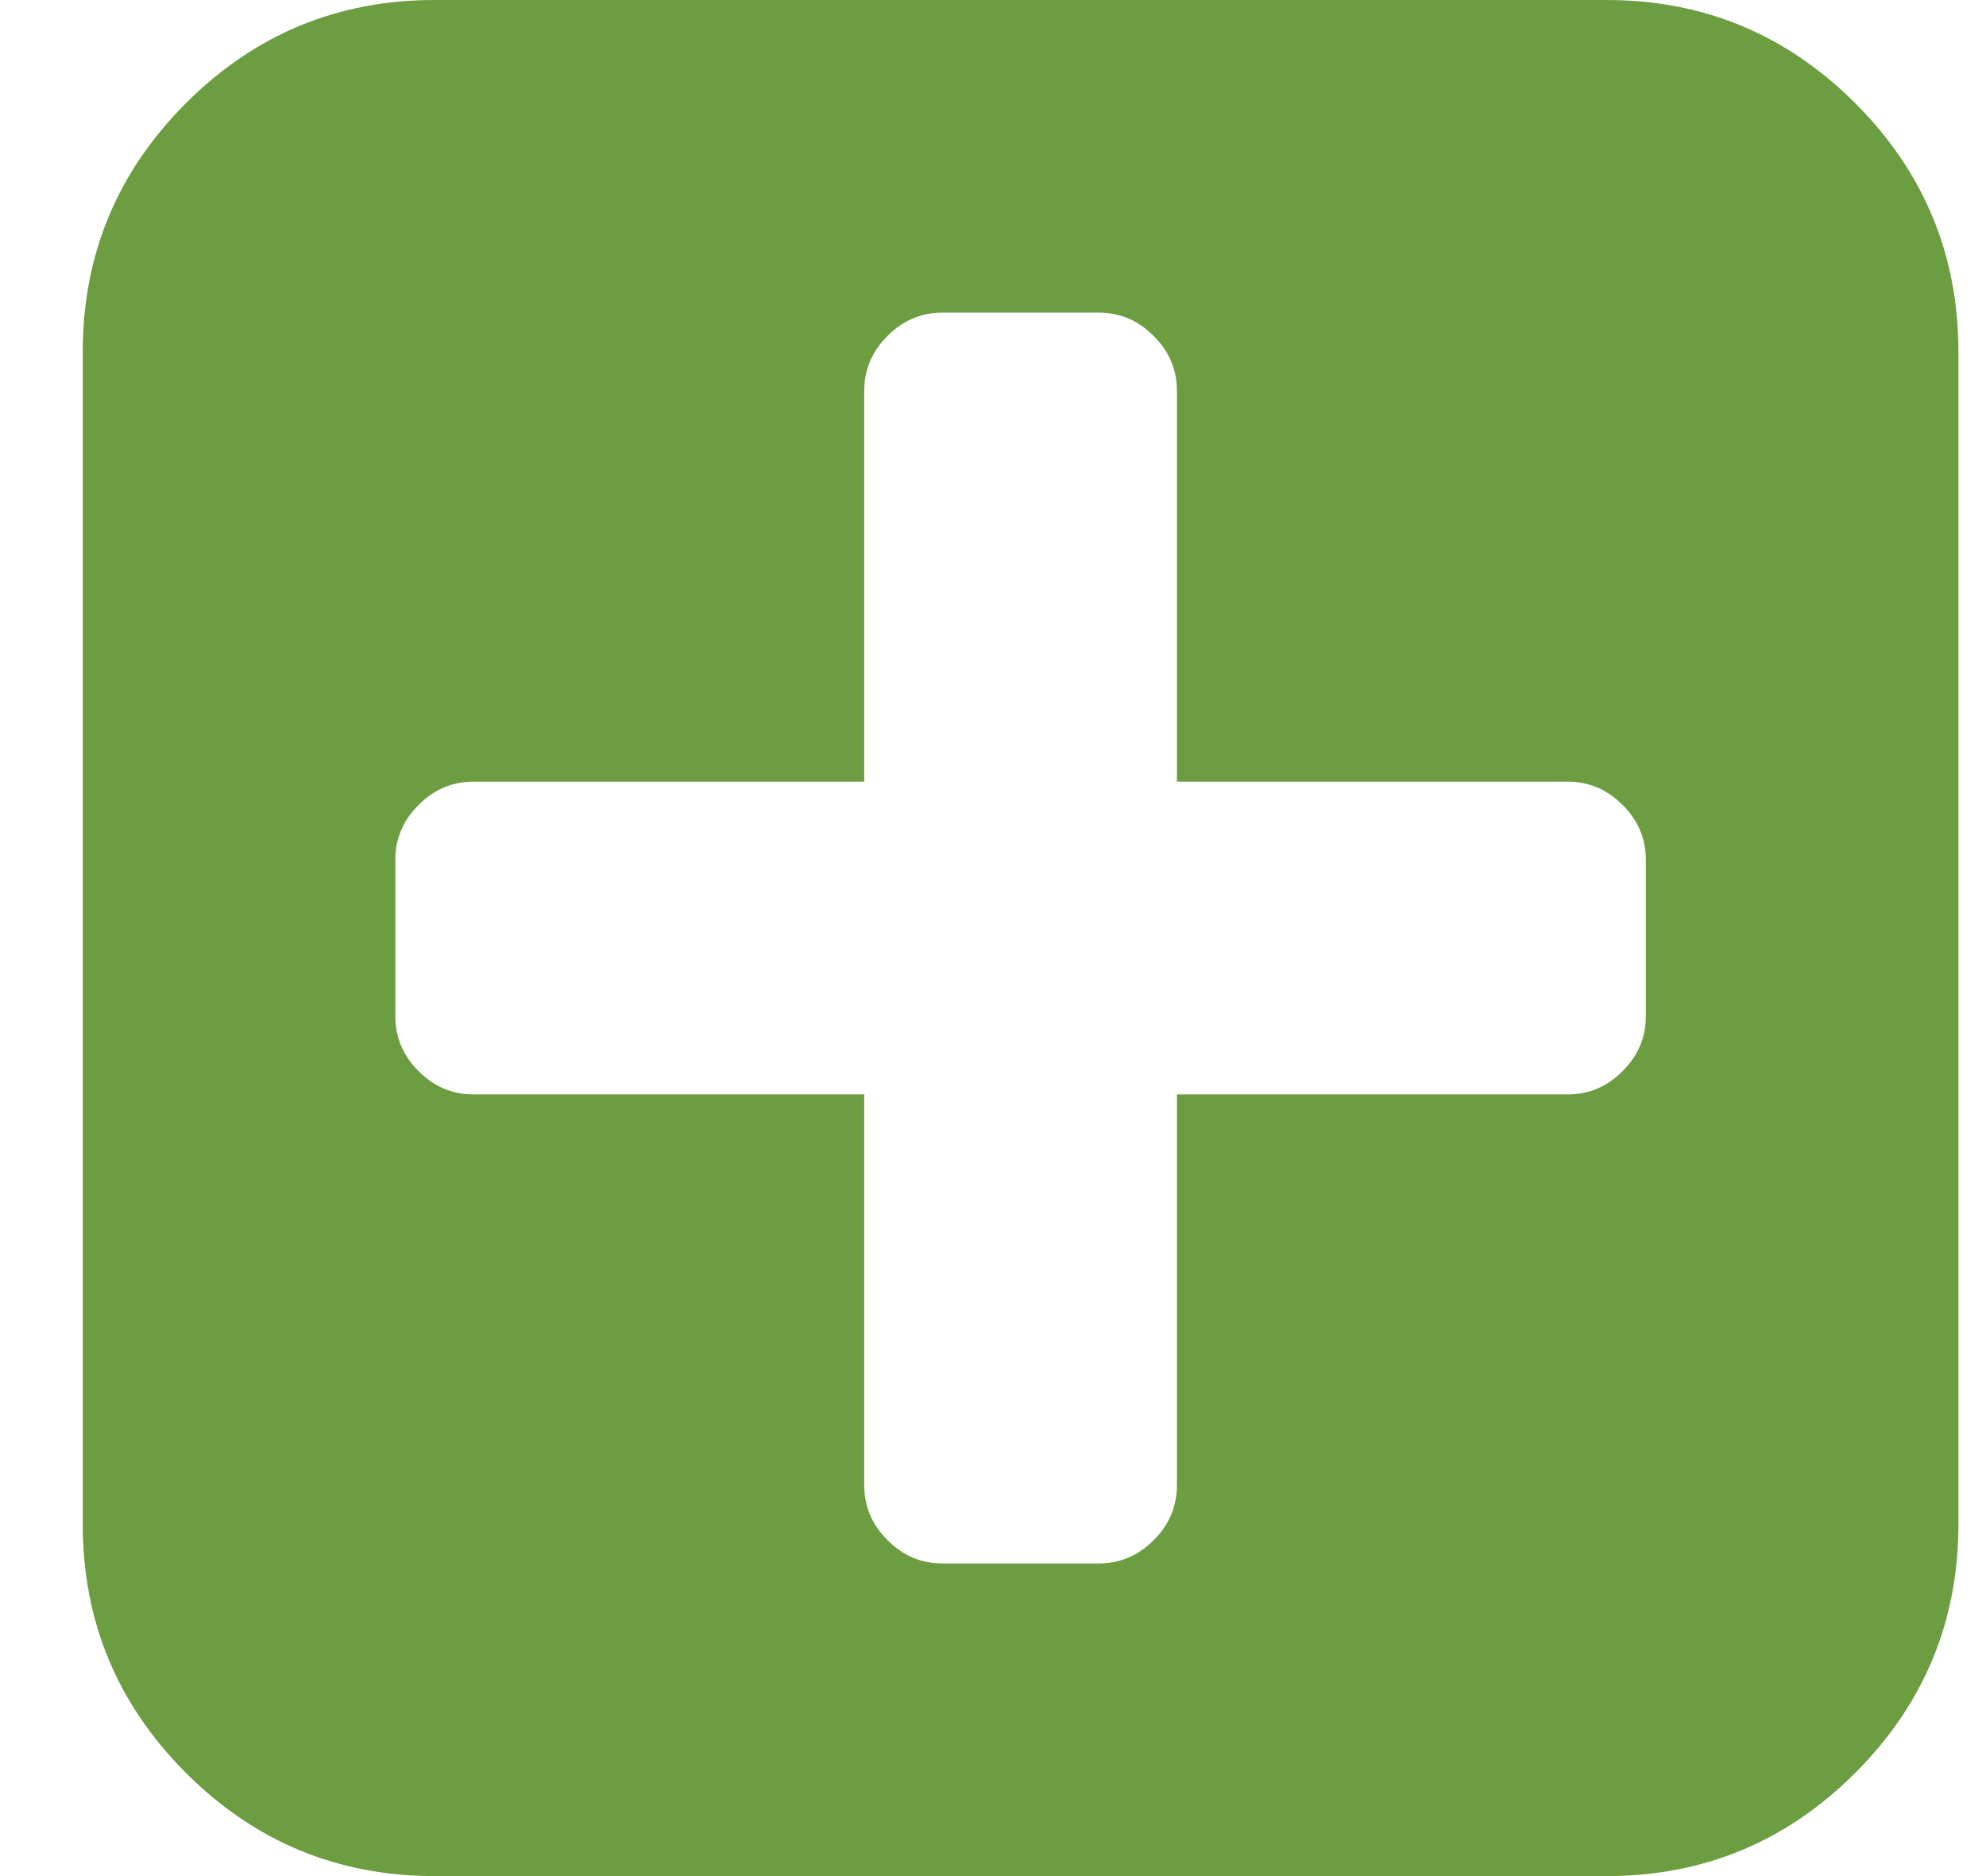 <svg width="18" height="17" viewBox="0 0 18 17" fill="none" xmlns="http://www.w3.org/2000/svg">
<path d="M14.917 9.208V7.792C14.917 7.6 14.847 7.434 14.706 7.294C14.566 7.153 14.4 7.083 14.208 7.083H10.667V3.542C10.667 3.35 10.597 3.184 10.456 3.044C10.316 2.903 10.15 2.833 9.958 2.833H8.542C8.35 2.833 8.184 2.903 8.044 3.044C7.903 3.184 7.833 3.35 7.833 3.542V7.083H4.292C4.1 7.083 3.934 7.153 3.794 7.294C3.653 7.434 3.583 7.6 3.583 7.792V9.208C3.583 9.4 3.653 9.566 3.794 9.706C3.934 9.847 4.1 9.917 4.292 9.917H7.833V13.458C7.833 13.65 7.903 13.816 8.044 13.956C8.184 14.097 8.35 14.167 8.542 14.167H9.958C10.15 14.167 10.316 14.097 10.456 13.956C10.597 13.816 10.667 13.65 10.667 13.458V9.917H14.208C14.4 9.917 14.566 9.847 14.706 9.706C14.847 9.566 14.917 9.4 14.917 9.208ZM17.75 3.188V13.812C17.75 14.691 17.438 15.441 16.815 16.065C16.191 16.688 15.441 17 14.562 17H3.938C3.059 17 2.309 16.688 1.685 16.065C1.062 15.441 0.75 14.691 0.75 13.812V3.188C0.75 2.309 1.062 1.559 1.685 0.935C2.309 0.312 3.059 0 3.938 0H14.562C15.441 0 16.191 0.312 16.815 0.935C17.438 1.559 17.75 2.309 17.75 3.188Z" fill="#6C9D41"/>
</svg>
